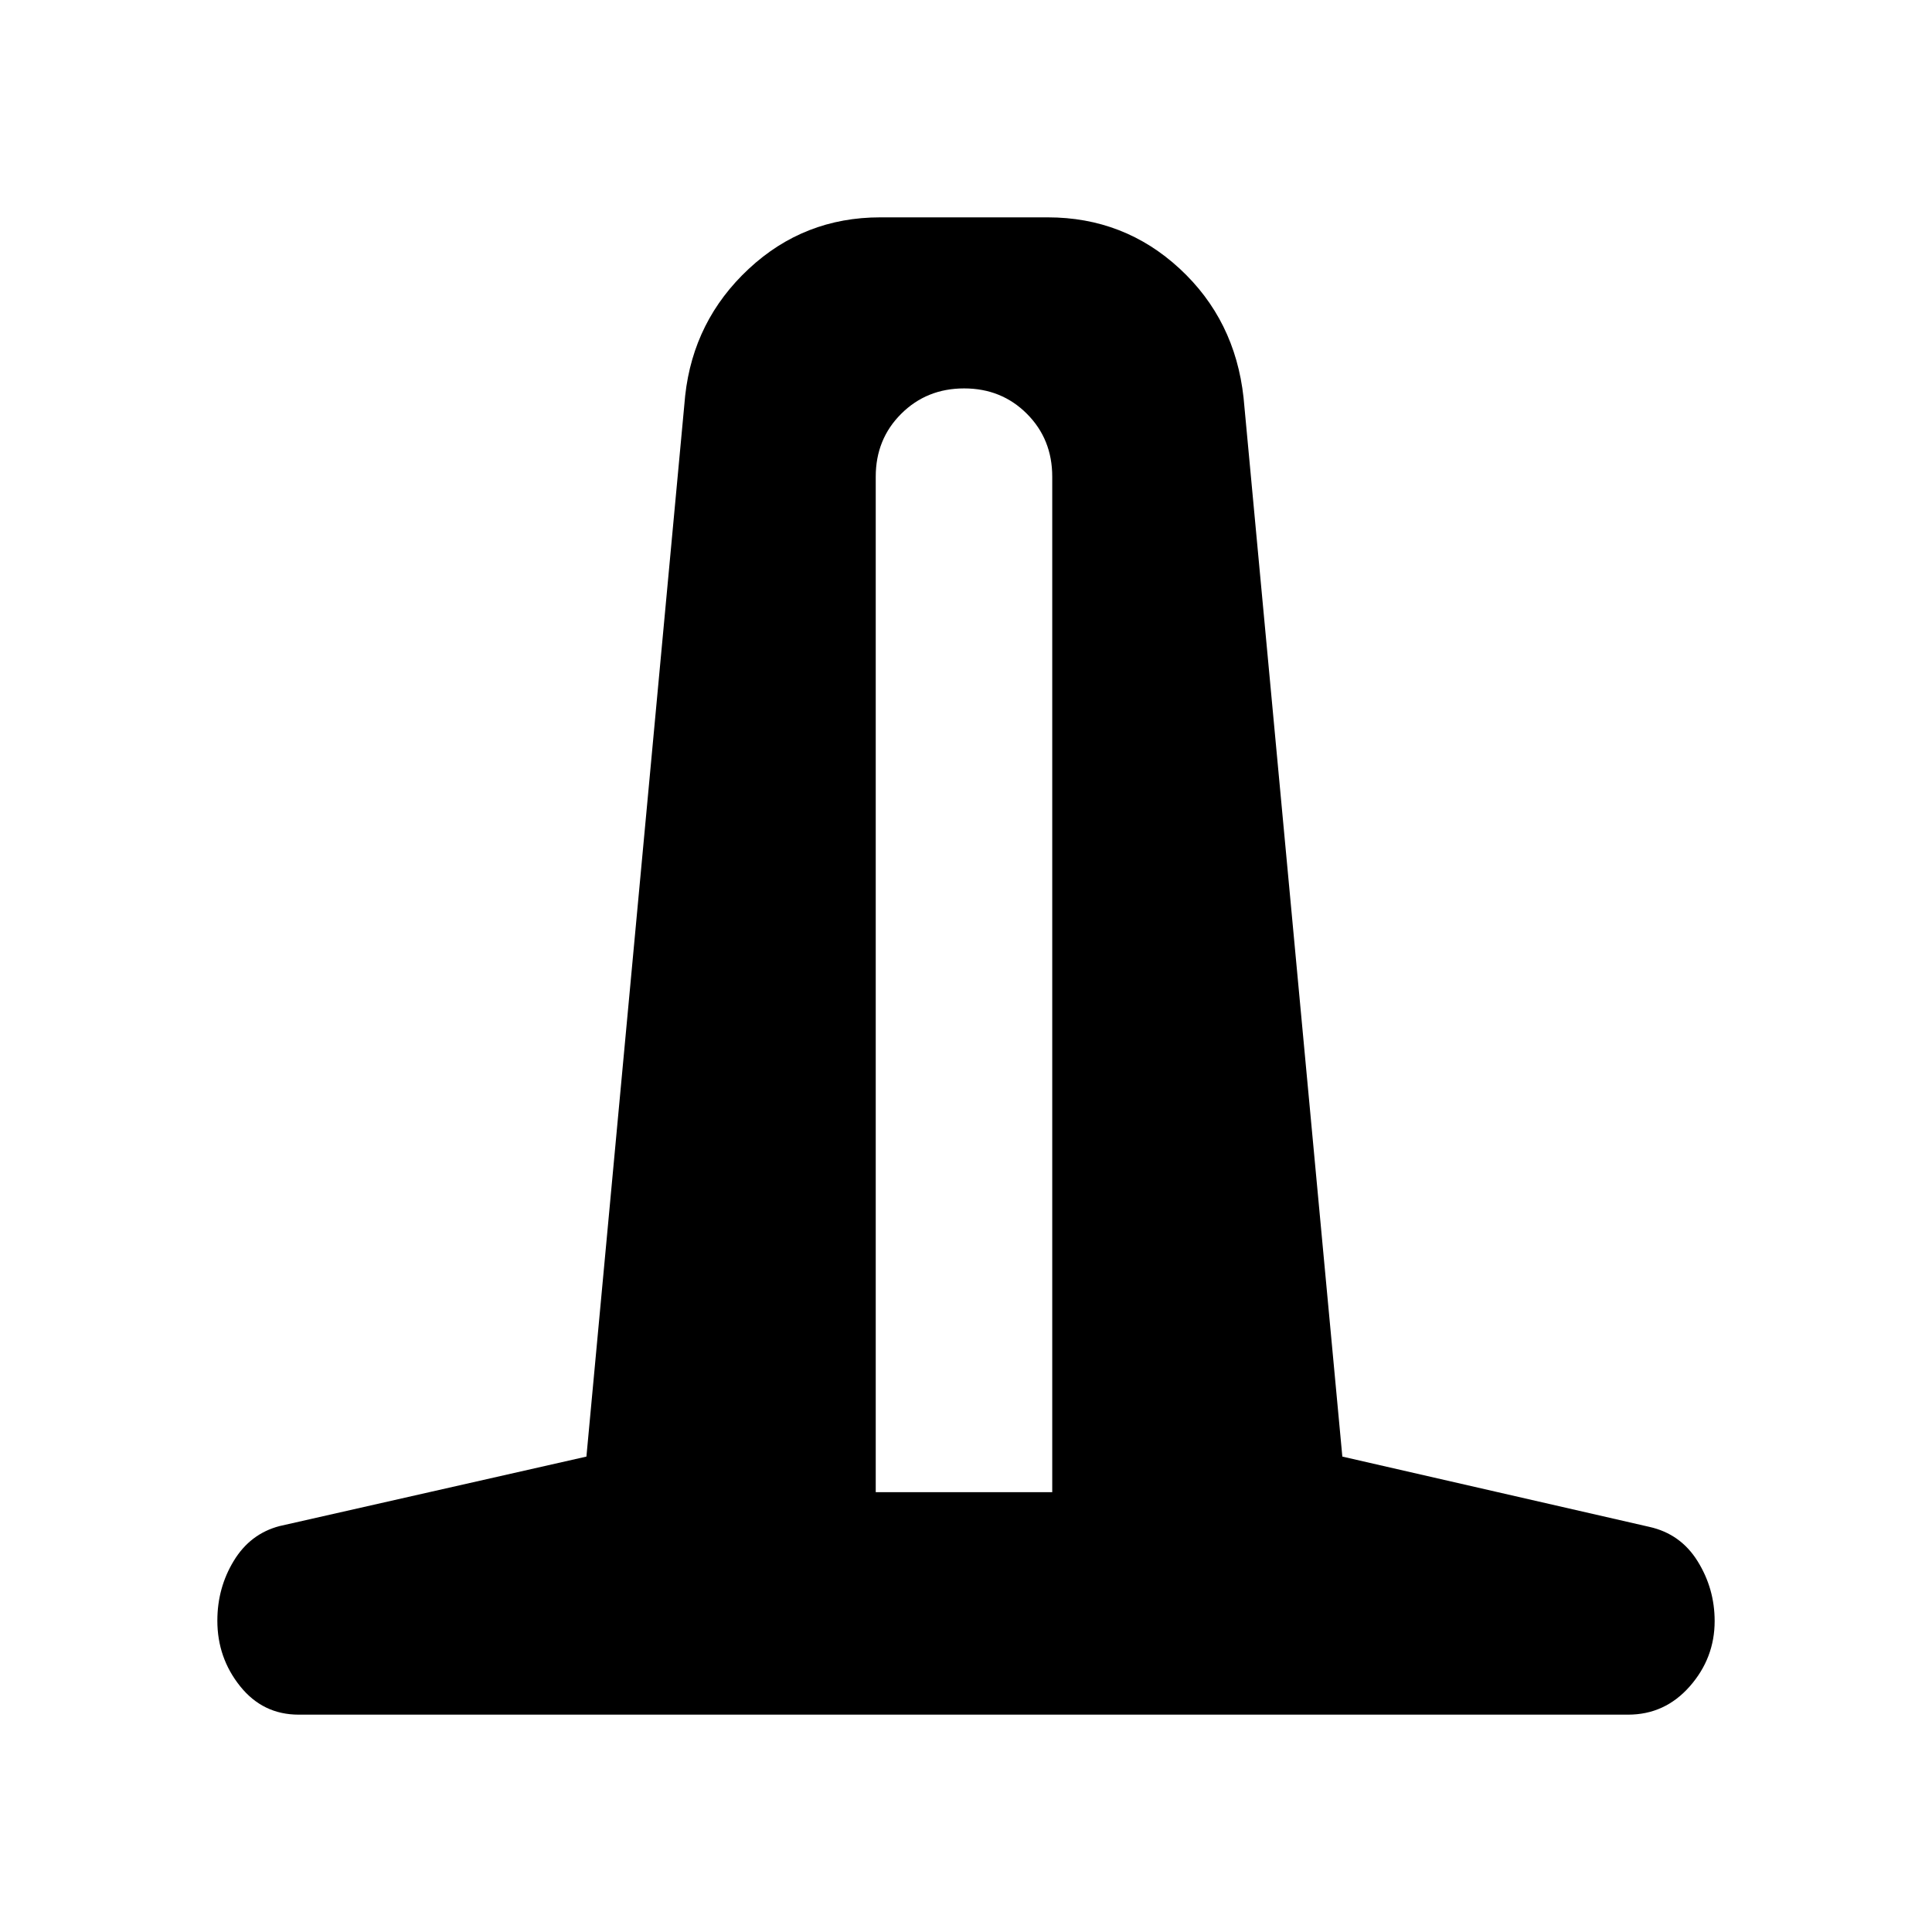 <svg xmlns="http://www.w3.org/2000/svg" height="24" viewBox="0 -960 960 960" width="24"><path d="M148.39-108q-17.76 0-29.07-14.12Q108-136.24 108-154.7q0-16.3 8.16-29.72 8.15-13.43 22.69-17.27l152.54-34.54 49.07-527.15q4.1-37.41 31.58-63.02 27.48-25.6 65.35-25.6h83.22q37.97 0 65.53 25.46 27.55 25.46 31.78 64.16L667-236.23l152.54 34.92q15.54 3.46 24 17.08 8.46 13.61 8.46 29.74 0 18.37-12.36 32.43Q827.27-108 809-108H148.39Zm286.76-110.54h87.7v-504.61q0-18.64-12.59-31.24Q497.67-767 479.07-767q-18.61 0-31.26 12.61-12.66 12.6-12.66 31.24v504.61Z"/></svg>